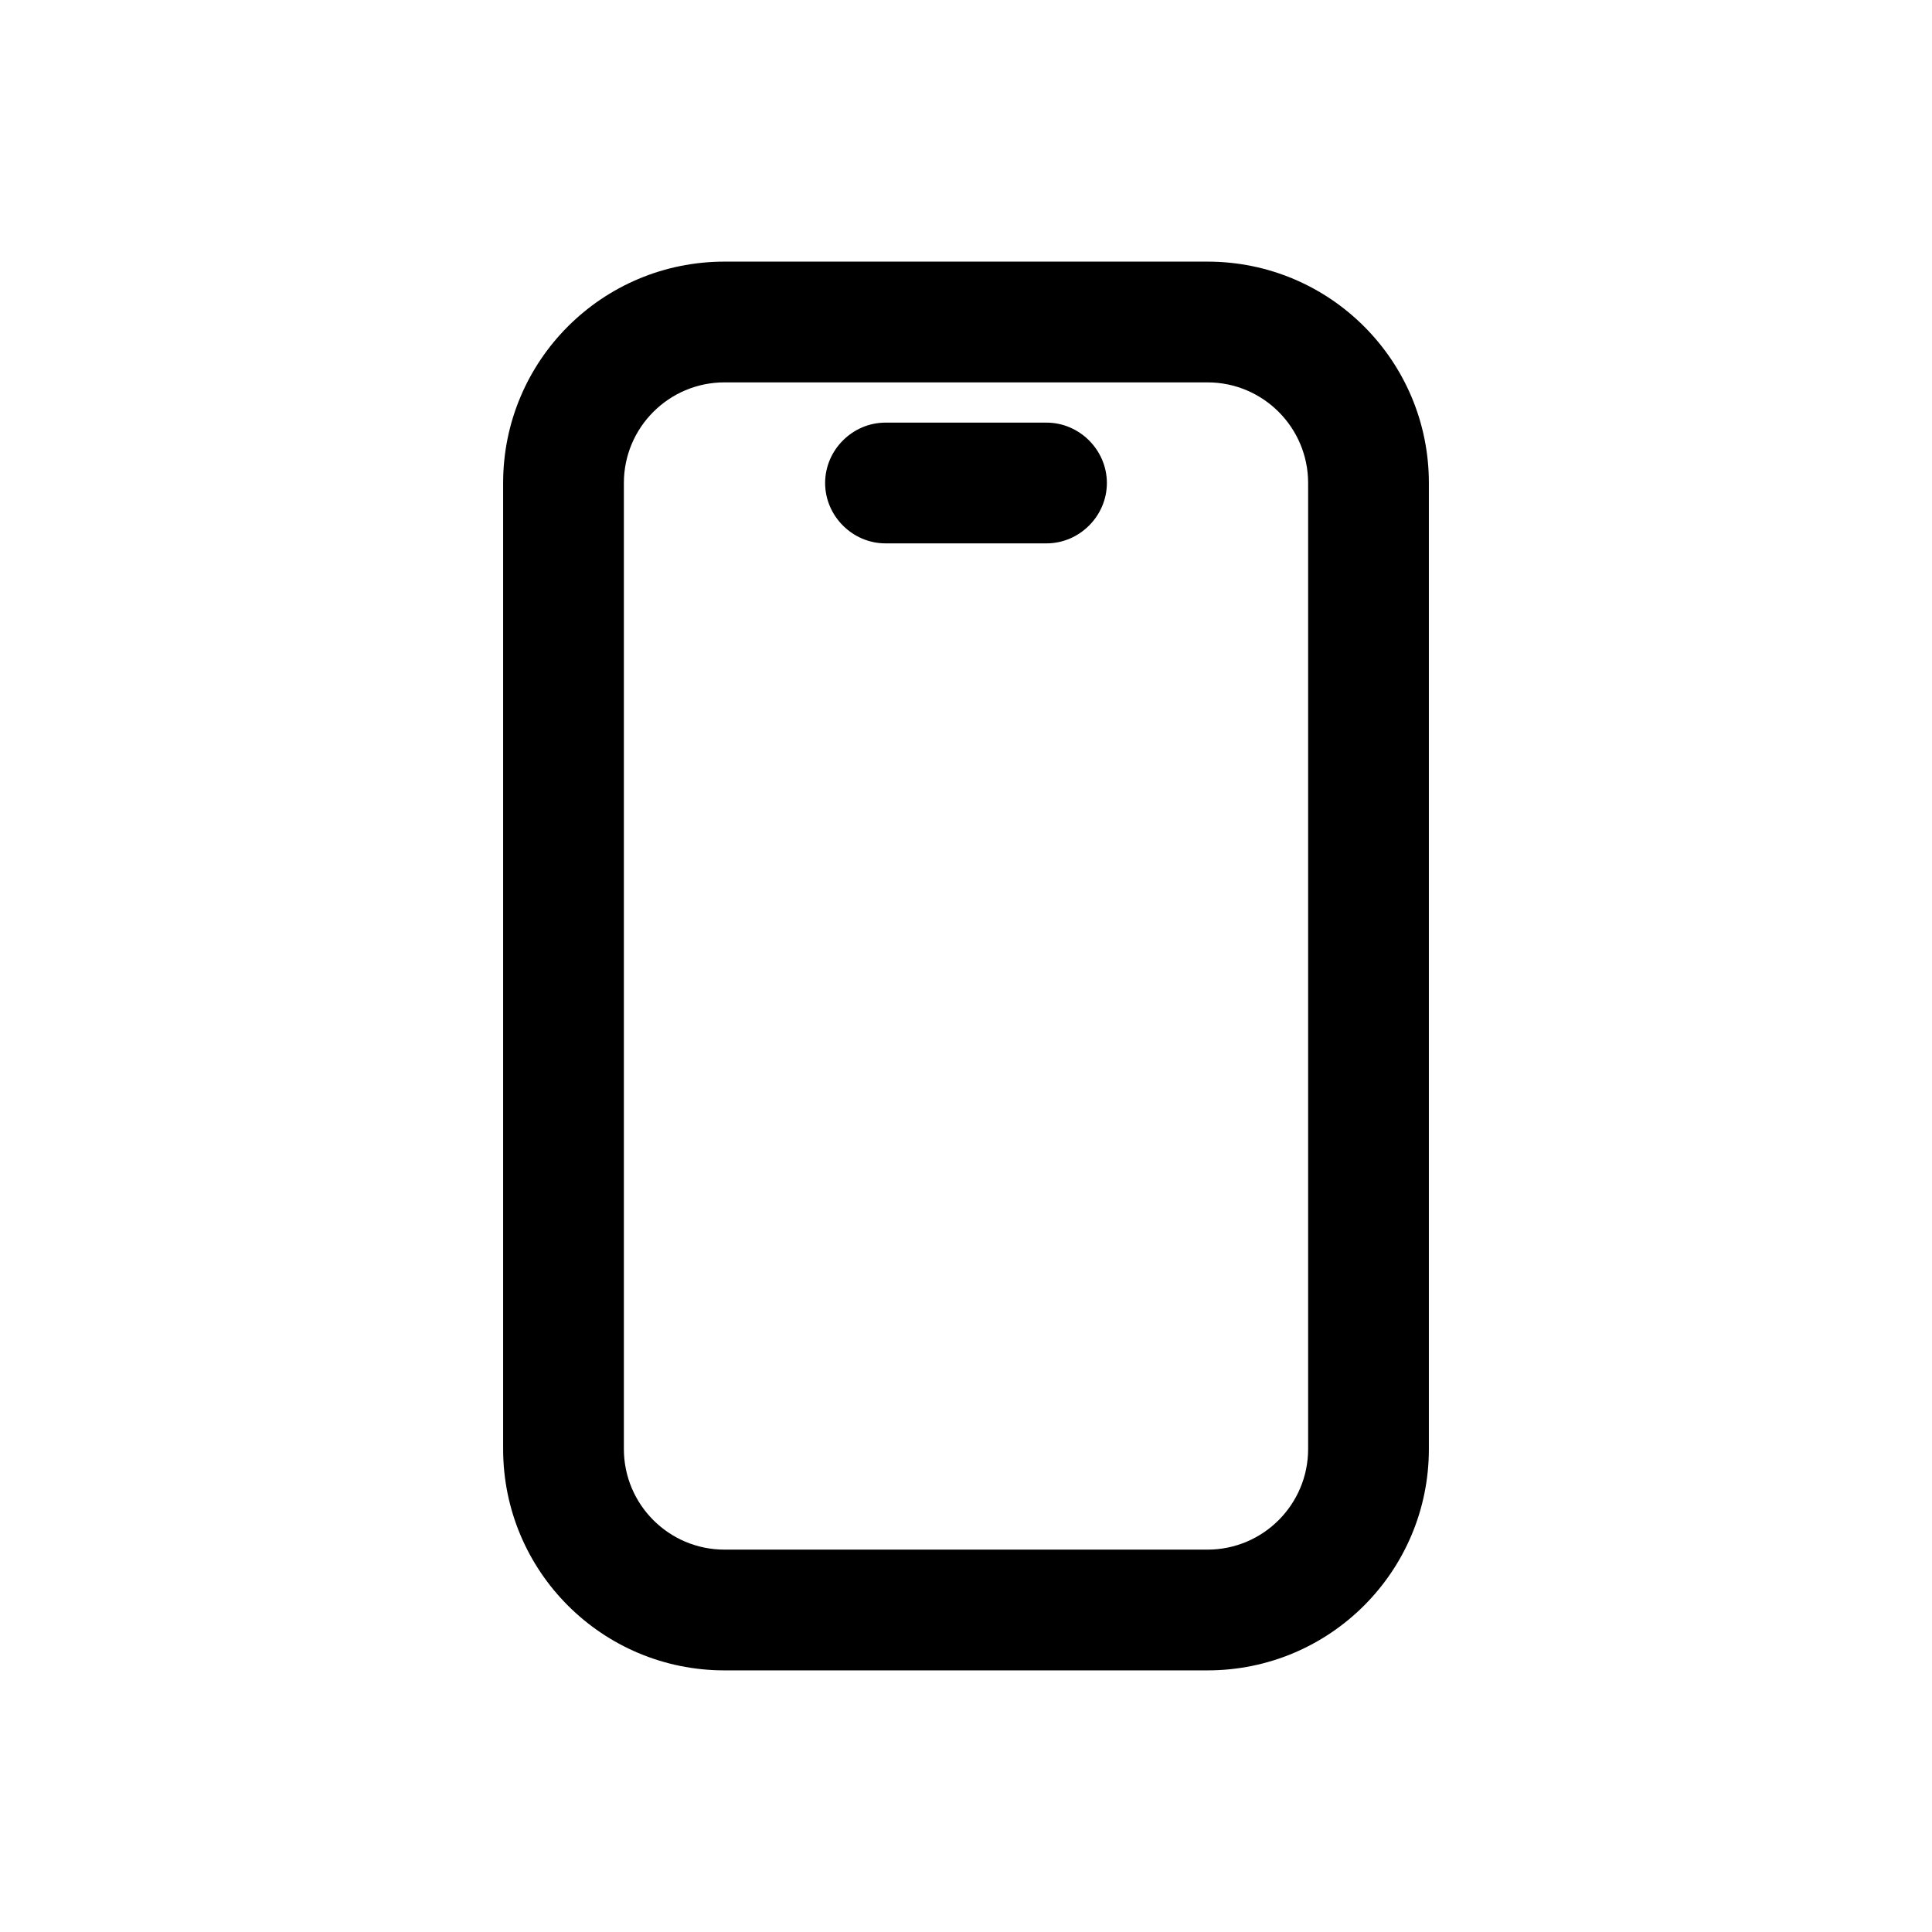 <svg width="24" height="24" viewBox="0 0 24 24" xmlns="http://www.w3.org/2000/svg">
<path d="M15 3.25H9C7.48 3.25 6.25 4.48 6.25 6V18C6.25 19.52 7.48 20.75 9 20.75H15C16.52 20.75 17.75 19.52 17.75 18V6C17.75 4.48 16.52 3.25 15 3.25ZM16.25 18C16.25 18.69 15.69 19.25 15 19.25H9C8.31 19.25 7.75 18.69 7.75 18V6C7.75 5.31 8.31 4.75 9 4.75H15C15.69 4.75 16.25 5.31 16.25 6V18ZM13.75 6C13.75 6.41 13.41 6.75 13 6.75H11C10.59 6.75 10.25 6.41 10.25 6C10.25 5.59 10.59 5.25 11 5.25H13C13.41 5.25 13.75 5.59 13.75 6Z" />
</svg>
